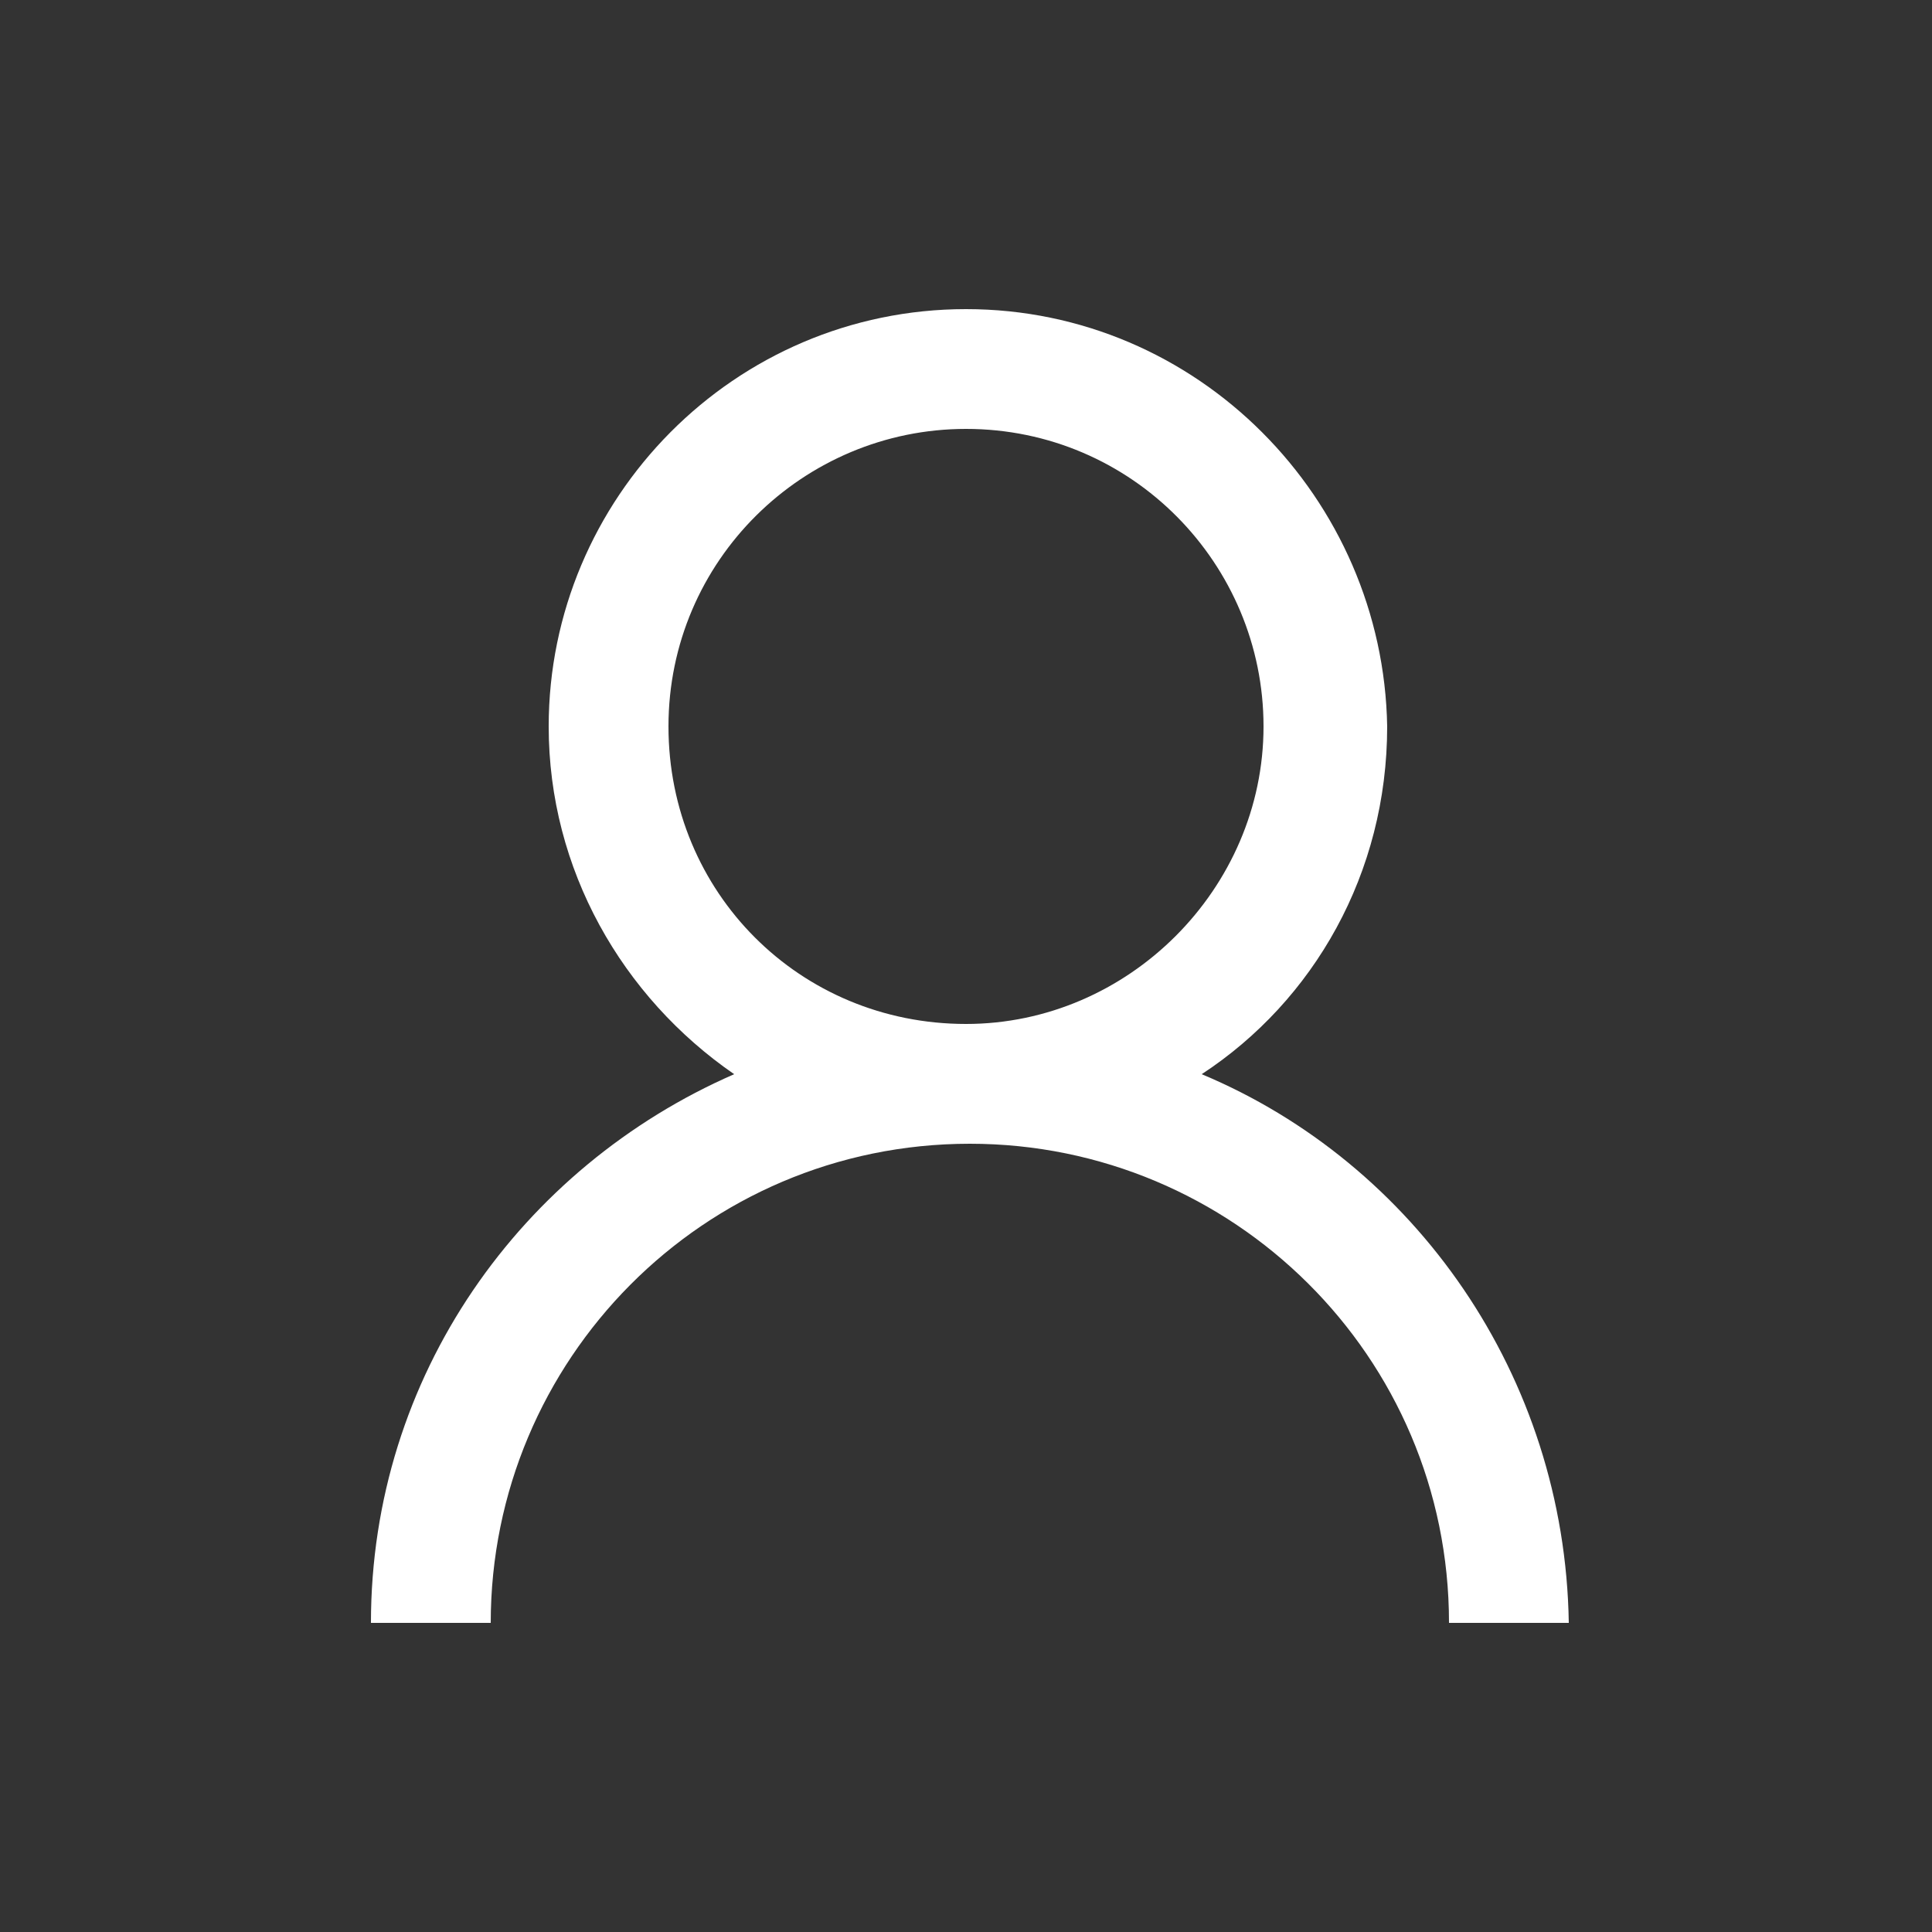 <?xml version="1.0" encoding="utf-8"?>
<!-- Generator: Adobe Illustrator 25.2.1, SVG Export Plug-In . SVG Version: 6.00 Build 0)  -->
<svg version="1.1" id="Livello_1" xmlns="http://www.w3.org/2000/svg" xmlns:xlink="http://www.w3.org/1999/xlink" x="0px" y="0px"
	 viewBox="0 0 50 50" style="enable-background:new 0 0 50 50;" xml:space="preserve">
<rect x="0" y="0" width="50" height="50" fill="#333333" stroke="none"/>
<style type="text/css">
	.st0{fill:#F4F8F9;}
	.st1{fill:#89BA17;}
	.st2{fill:#FFFFFF;}
	.st3{fill:#8D9498;}
	.st4{fill-rule:evenodd;clip-rule:evenodd;fill:#FFFFFF;}
	.st5{fill:none;stroke:#606060;stroke-width:5.000000e-02;stroke-miterlimit:10;}
	.st6{fill:#0099B3;}
	.st7{fill:#00ABAB;}
	.st8{fill:#1D3176;}
	.st9{fill:#86BC25;}
	.st10{fill:none;stroke:#000000;stroke-width:0.15;stroke-miterlimit:10;}
	.st11{fill-rule:evenodd;clip-rule:evenodd;fill:#1D1D1D;}
	.st12{fill:none;stroke:#8D9498;stroke-width:0.15;stroke-miterlimit:10;}
	.st13{fill:#FFFFFF;stroke:#606060;stroke-width:5.000000e-02;stroke-miterlimit:10;}
	.st14{fill:none;stroke:#FFFFFF;stroke-miterlimit:10;}
	.st15{fill-rule:evenodd;clip-rule:evenodd;}
	.st16{fill:#1D1D1B;}
</style>
<path class="st2" d="M31.1,27.8c2.9-1.9,4.8-5.2,4.8-9C35.8,12.9,31,8,25,8c-6,0-10.8,4.9-10.8,10.8c0,3.7,1.9,7,4.8,9
	c-5.5,2.4-9.4,7.8-9.4,14.2h3.1c0-6.8,5.5-12.4,12.4-12.4c6.8,0,12.4,5.5,12.4,12.4h3.1C40.5,35.6,36.6,30.1,31.1,27.8z M17.3,18.8
	c0-4.3,3.5-7.7,7.7-7.7c4.3,0,7.7,3.5,7.7,7.7s-3.5,7.7-7.7,7.7C20.7,26.5,17.3,23.1,17.3,18.8z"/>
</svg>
